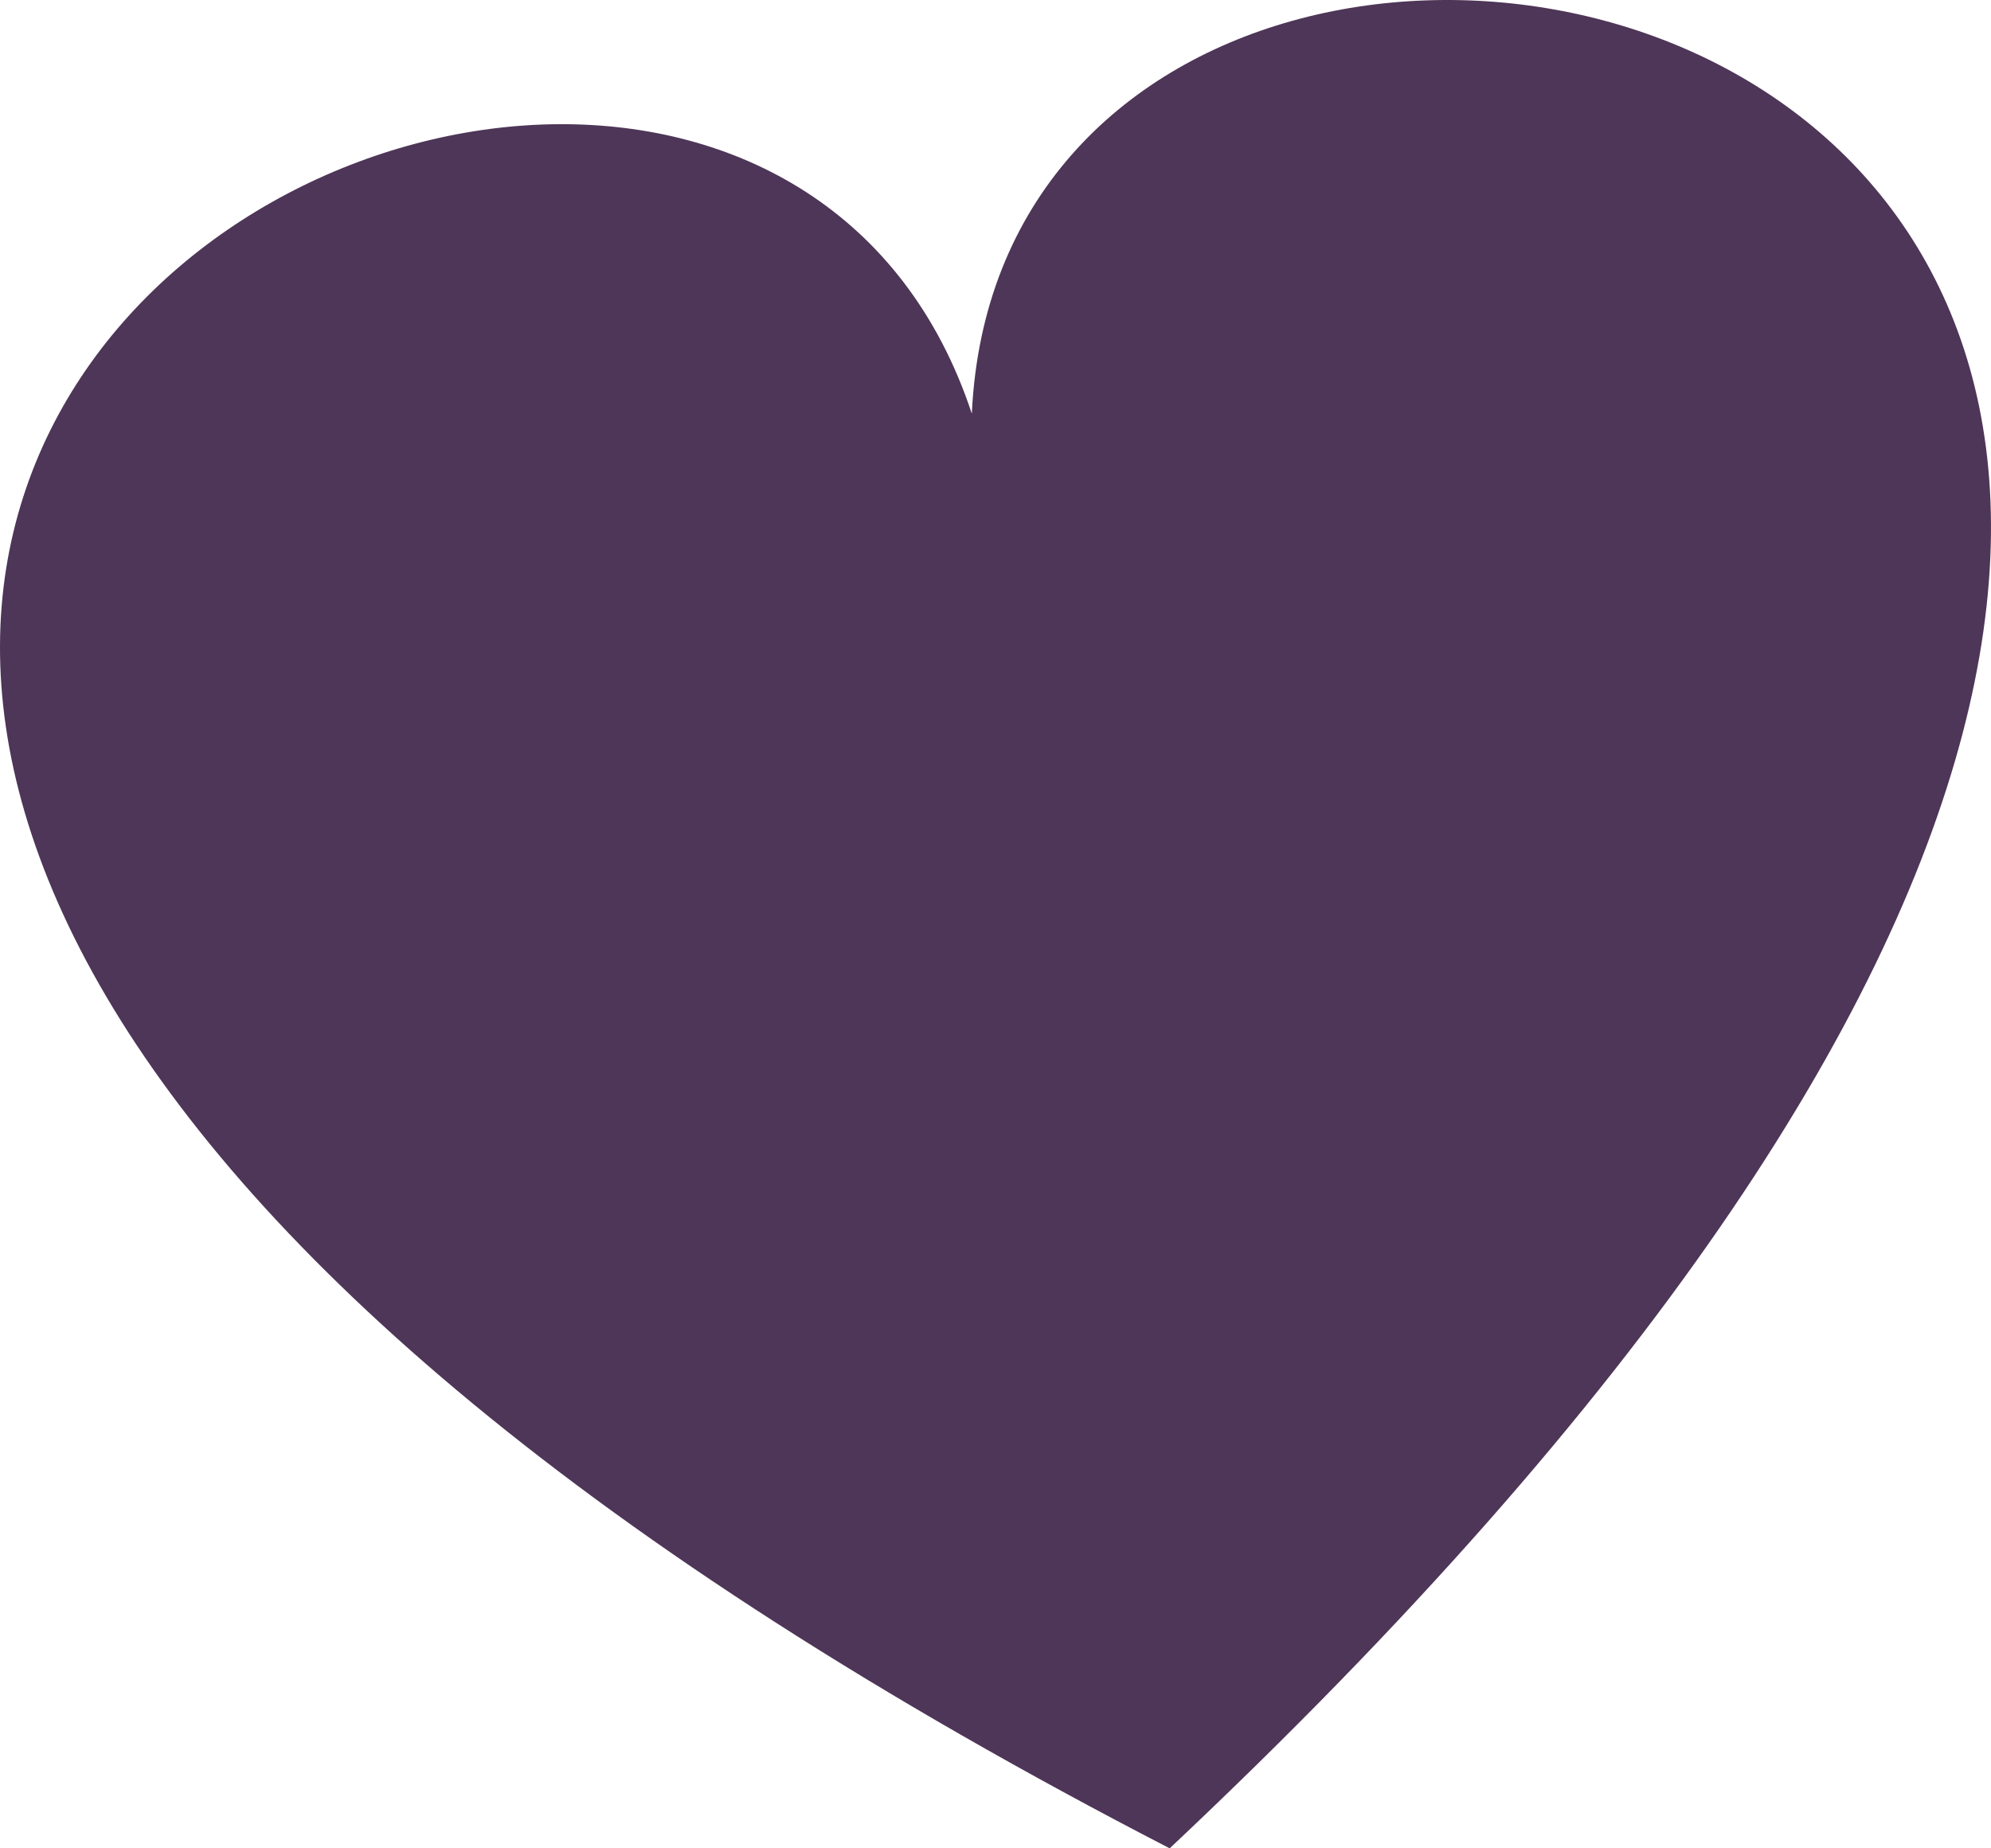 <svg width="56" height="52" viewBox="0 0 56 52" fill="none" xmlns="http://www.w3.org/2000/svg">
<path d="M27.334 11.637C19.78 -11.197 -33.425 17.749 32.899 52C87.43 0.691 28.46 -12.405 27.334 11.637Z" fill="#4E3658"/>
</svg>
